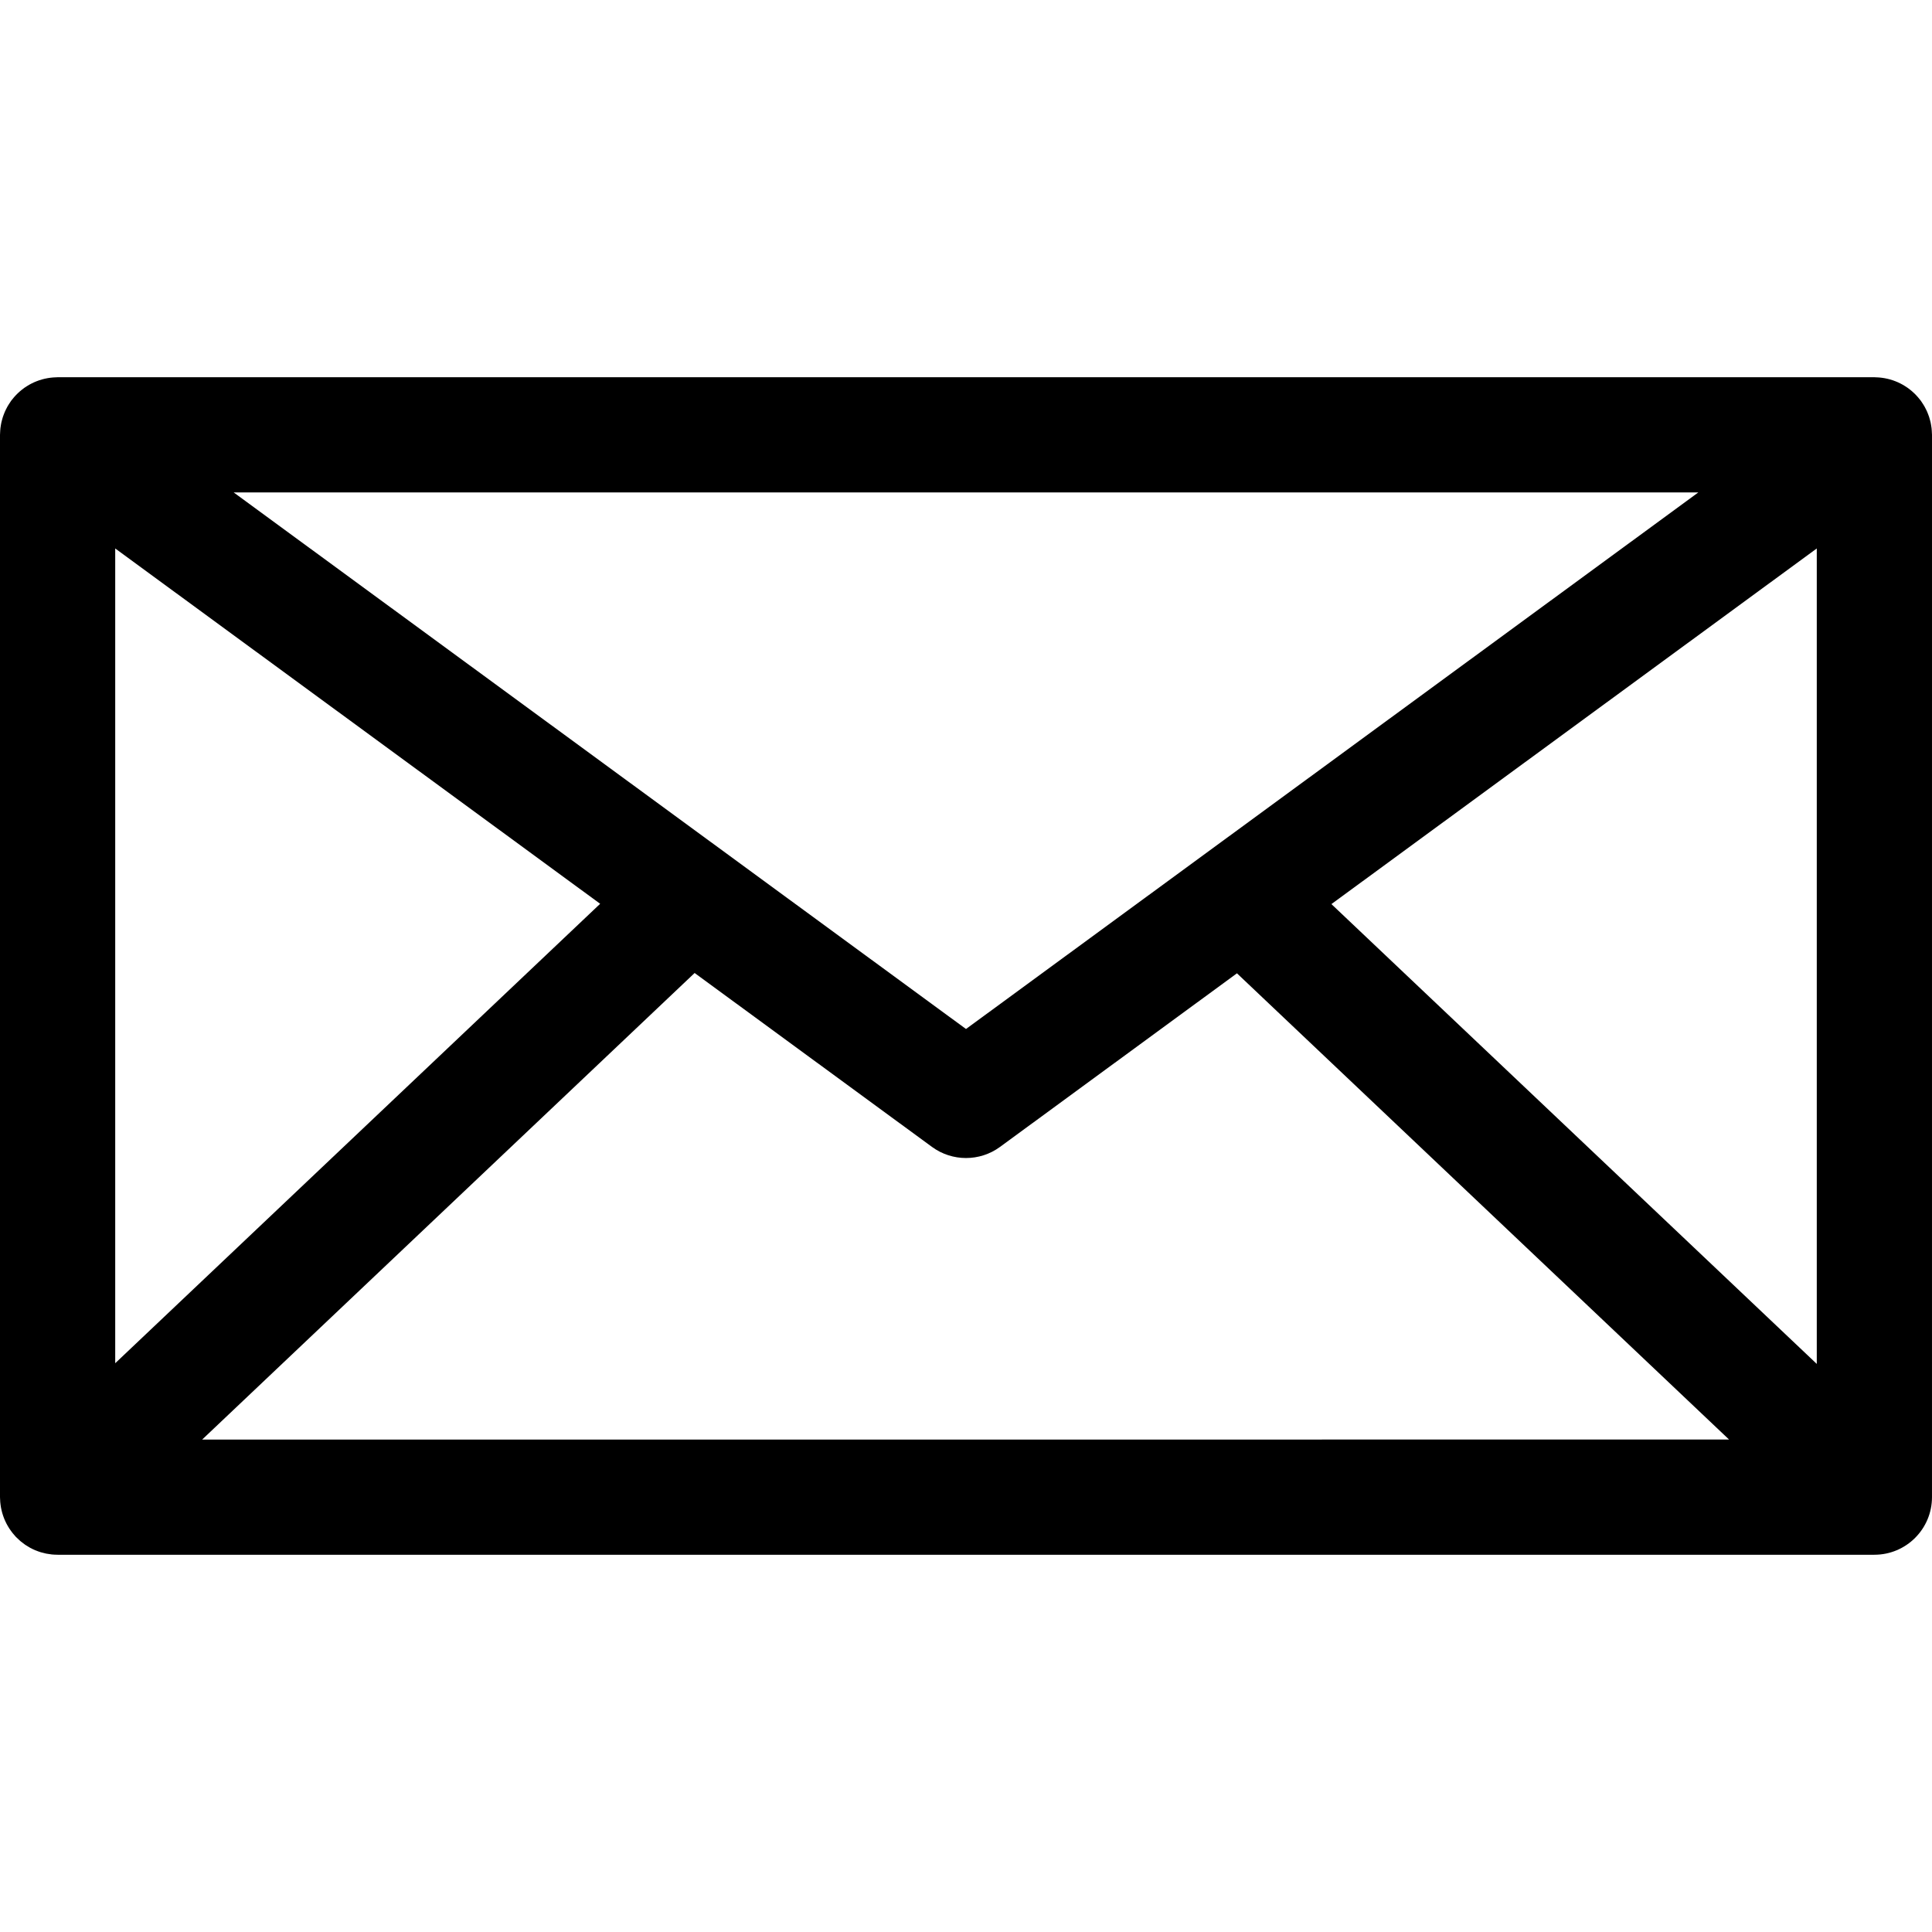 <?xml version="1.0" encoding="iso-8859-1"?>
<!-- Generator: Adobe Illustrator 19.0.0, SVG Export Plug-In . SVG Version: 6.00 Build 0)  -->
<svg version="1.1" id="Capa_1" xmlns="http://www.w3.org/2000/svg" xmlns:xlink="http://www.w3.org/1999/xlink" x="0px" y="0px"
	 viewBox="0 0 512.001 512.001" style="enable-background:new 0 0 512.001 512.001;" xml:space="preserve">
<g>
	<g>
		<path d="M511.986,114.974c-0.005-0.296-0.022-0.59-0.045-0.886c-0.016-0.213-0.031-0.424-0.055-0.635
			c-0.033-0.28-0.079-0.559-0.128-0.838c-0.039-0.222-0.075-0.445-0.123-0.664c-0.056-0.254-0.126-0.507-0.195-0.759
			c-0.064-0.235-0.127-0.47-0.203-0.7c-0.075-0.229-0.163-0.454-0.248-0.68c-0.094-0.246-0.187-0.493-0.293-0.734
			c-0.09-0.204-0.191-0.403-0.29-0.604c-0.126-0.255-0.254-0.509-0.394-0.755c-0.104-0.182-0.216-0.36-0.328-0.539
			c-0.158-0.253-0.32-0.504-0.492-0.748c-0.051-0.071-0.092-0.148-0.143-0.219c-0.077-0.105-0.165-0.197-0.244-0.3
			c-0.172-0.223-0.348-0.441-0.531-0.653c-0.16-0.185-0.325-0.365-0.492-0.54s-0.337-0.346-0.512-0.513
			c-0.195-0.187-0.394-0.368-0.597-0.544c-0.166-0.143-0.335-0.28-0.506-0.415c-0.219-0.173-0.441-0.34-0.668-0.499
			c-0.179-0.126-0.362-0.246-0.547-0.364c-0.225-0.145-0.452-0.284-0.684-0.415c-0.208-0.118-0.418-0.228-0.631-0.337
			c-0.218-0.11-0.437-0.218-0.659-0.318c-0.238-0.107-0.481-0.206-0.726-0.3c-0.209-0.08-0.418-0.159-0.63-0.231
			c-0.258-0.088-0.52-0.166-0.785-0.239c-0.215-0.06-0.43-0.116-0.647-0.166c-0.258-0.06-0.516-0.112-0.779-0.159
			c-0.243-0.043-0.487-0.08-0.731-0.112c-0.236-0.031-0.473-0.056-0.713-0.075c-0.285-0.023-0.57-0.036-0.855-0.043
			c-0.127-0.003-0.25-0.019-0.379-0.019H15.267c-0.134,0-0.264,0.016-0.397,0.02c-0.276,0.007-0.55,0.019-0.823,0.042
			c-0.249,0.019-0.496,0.047-0.741,0.078c-0.235,0.031-0.469,0.066-0.703,0.107c-0.271,0.048-0.537,0.102-0.803,0.164
			c-0.21,0.049-0.417,0.103-0.625,0.161c-0.271,0.075-0.538,0.156-0.803,0.245c-0.207,0.07-0.41,0.147-0.615,0.225
			c-0.249,0.097-0.497,0.196-0.74,0.306c-0.219,0.098-0.434,0.204-0.647,0.313c-0.216,0.11-0.43,0.221-0.639,0.341
			c-0.23,0.13-0.456,0.27-0.68,0.413c-0.185,0.119-0.369,0.239-0.55,0.365c-0.227,0.159-0.448,0.327-0.667,0.499
			c-0.171,0.135-0.34,0.272-0.506,0.414c-0.205,0.175-0.403,0.357-0.599,0.544c-0.174,0.167-0.344,0.337-0.51,0.512
			c-0.168,0.176-0.332,0.356-0.493,0.541c-0.184,0.213-0.359,0.431-0.531,0.653c-0.079,0.103-0.167,0.195-0.244,0.3
			c-0.052,0.071-0.093,0.147-0.143,0.219c-0.172,0.243-0.334,0.494-0.492,0.748c-0.112,0.179-0.224,0.357-0.328,0.539
			c-0.14,0.246-0.268,0.5-0.394,0.755c-0.1,0.201-0.201,0.4-0.29,0.604c-0.106,0.24-0.199,0.487-0.293,0.734
			c-0.087,0.226-0.174,0.451-0.248,0.68c-0.075,0.23-0.138,0.466-0.203,0.7c-0.069,0.252-0.139,0.505-0.195,0.759
			c-0.048,0.219-0.084,0.441-0.123,0.664c-0.049,0.279-0.095,0.557-0.128,0.838c-0.024,0.21-0.039,0.422-0.055,0.635
			c-0.022,0.295-0.04,0.59-0.045,0.886C0.012,115.062,0,115.149,0,115.238v281.525c0,0.159,0.019,0.313,0.023,0.471
			c0.008,0.281,0.018,0.562,0.043,0.843c0.02,0.237,0.051,0.47,0.082,0.704c0.035,0.258,0.07,0.514,0.118,0.77
			c0.045,0.245,0.1,0.485,0.157,0.727c0.057,0.242,0.117,0.482,0.185,0.722c0.069,0.24,0.147,0.476,0.228,0.711
			c0.08,0.235,0.165,0.469,0.256,0.702c0.091,0.228,0.189,0.452,0.291,0.674c0.105,0.23,0.213,0.459,0.33,0.685
			c0.113,0.218,0.233,0.43,0.356,0.641c0.126,0.217,0.254,0.433,0.392,0.645c0.139,0.215,0.288,0.423,0.438,0.63
			c0.14,0.194,0.281,0.388,0.432,0.577c0.174,0.218,0.357,0.425,0.542,0.634c0.107,0.119,0.199,0.246,0.31,0.363
			c0.045,0.048,0.096,0.088,0.141,0.134c0.215,0.221,0.442,0.428,0.67,0.636c0.157,0.143,0.309,0.292,0.47,0.427
			c0.222,0.186,0.456,0.356,0.688,0.529c0.178,0.133,0.352,0.276,0.535,0.4c0.237,0.162,0.489,0.304,0.735,0.453
			c0.185,0.111,0.365,0.234,0.555,0.337c0.439,0.238,0.89,0.457,1.353,0.652c0.055,0.023,0.113,0.039,0.169,0.062
			c0.414,0.169,0.835,0.327,1.266,0.459c0.092,0.029,0.184,0.045,0.276,0.071c0.394,0.113,0.791,0.221,1.198,0.303
			c0.148,0.029,0.297,0.043,0.445,0.068c0.35,0.06,0.698,0.122,1.055,0.158c0.47,0.047,0.942,0.068,1.415,0.071
			c0.038,0,0.075,0.006,0.113,0.006h481.467c8.431,0,15.267-6.835,15.267-15.267V115.238
			C512,115.149,511.988,115.062,511.986,114.974z M450.066,130.505L256,272.696L61.933,130.505H450.066z M30.533,145.35
			l128.516,94.163L30.533,361.269V145.35z M53.579,381.495l130.504-123.64l62.893,46.082c2.686,1.968,5.854,2.952,9.024,2.952
			s6.338-0.984,9.024-2.952l62.781-46l130.418,123.559H53.579z M481.467,361.456L352.839,239.594l128.627-94.245V361.456z"/>
	</g>
</g>
<g>
</g>
<g>
</g>
<g>
</g>
<g>
</g>
<g>
</g>
<g>
</g>
<g>
</g>
<g>
</g>
<g>
</g>
<g>
</g>
<g>
</g>
<g>
</g>
<g>
</g>
<g>
</g>
<g>
</g>
</svg>
